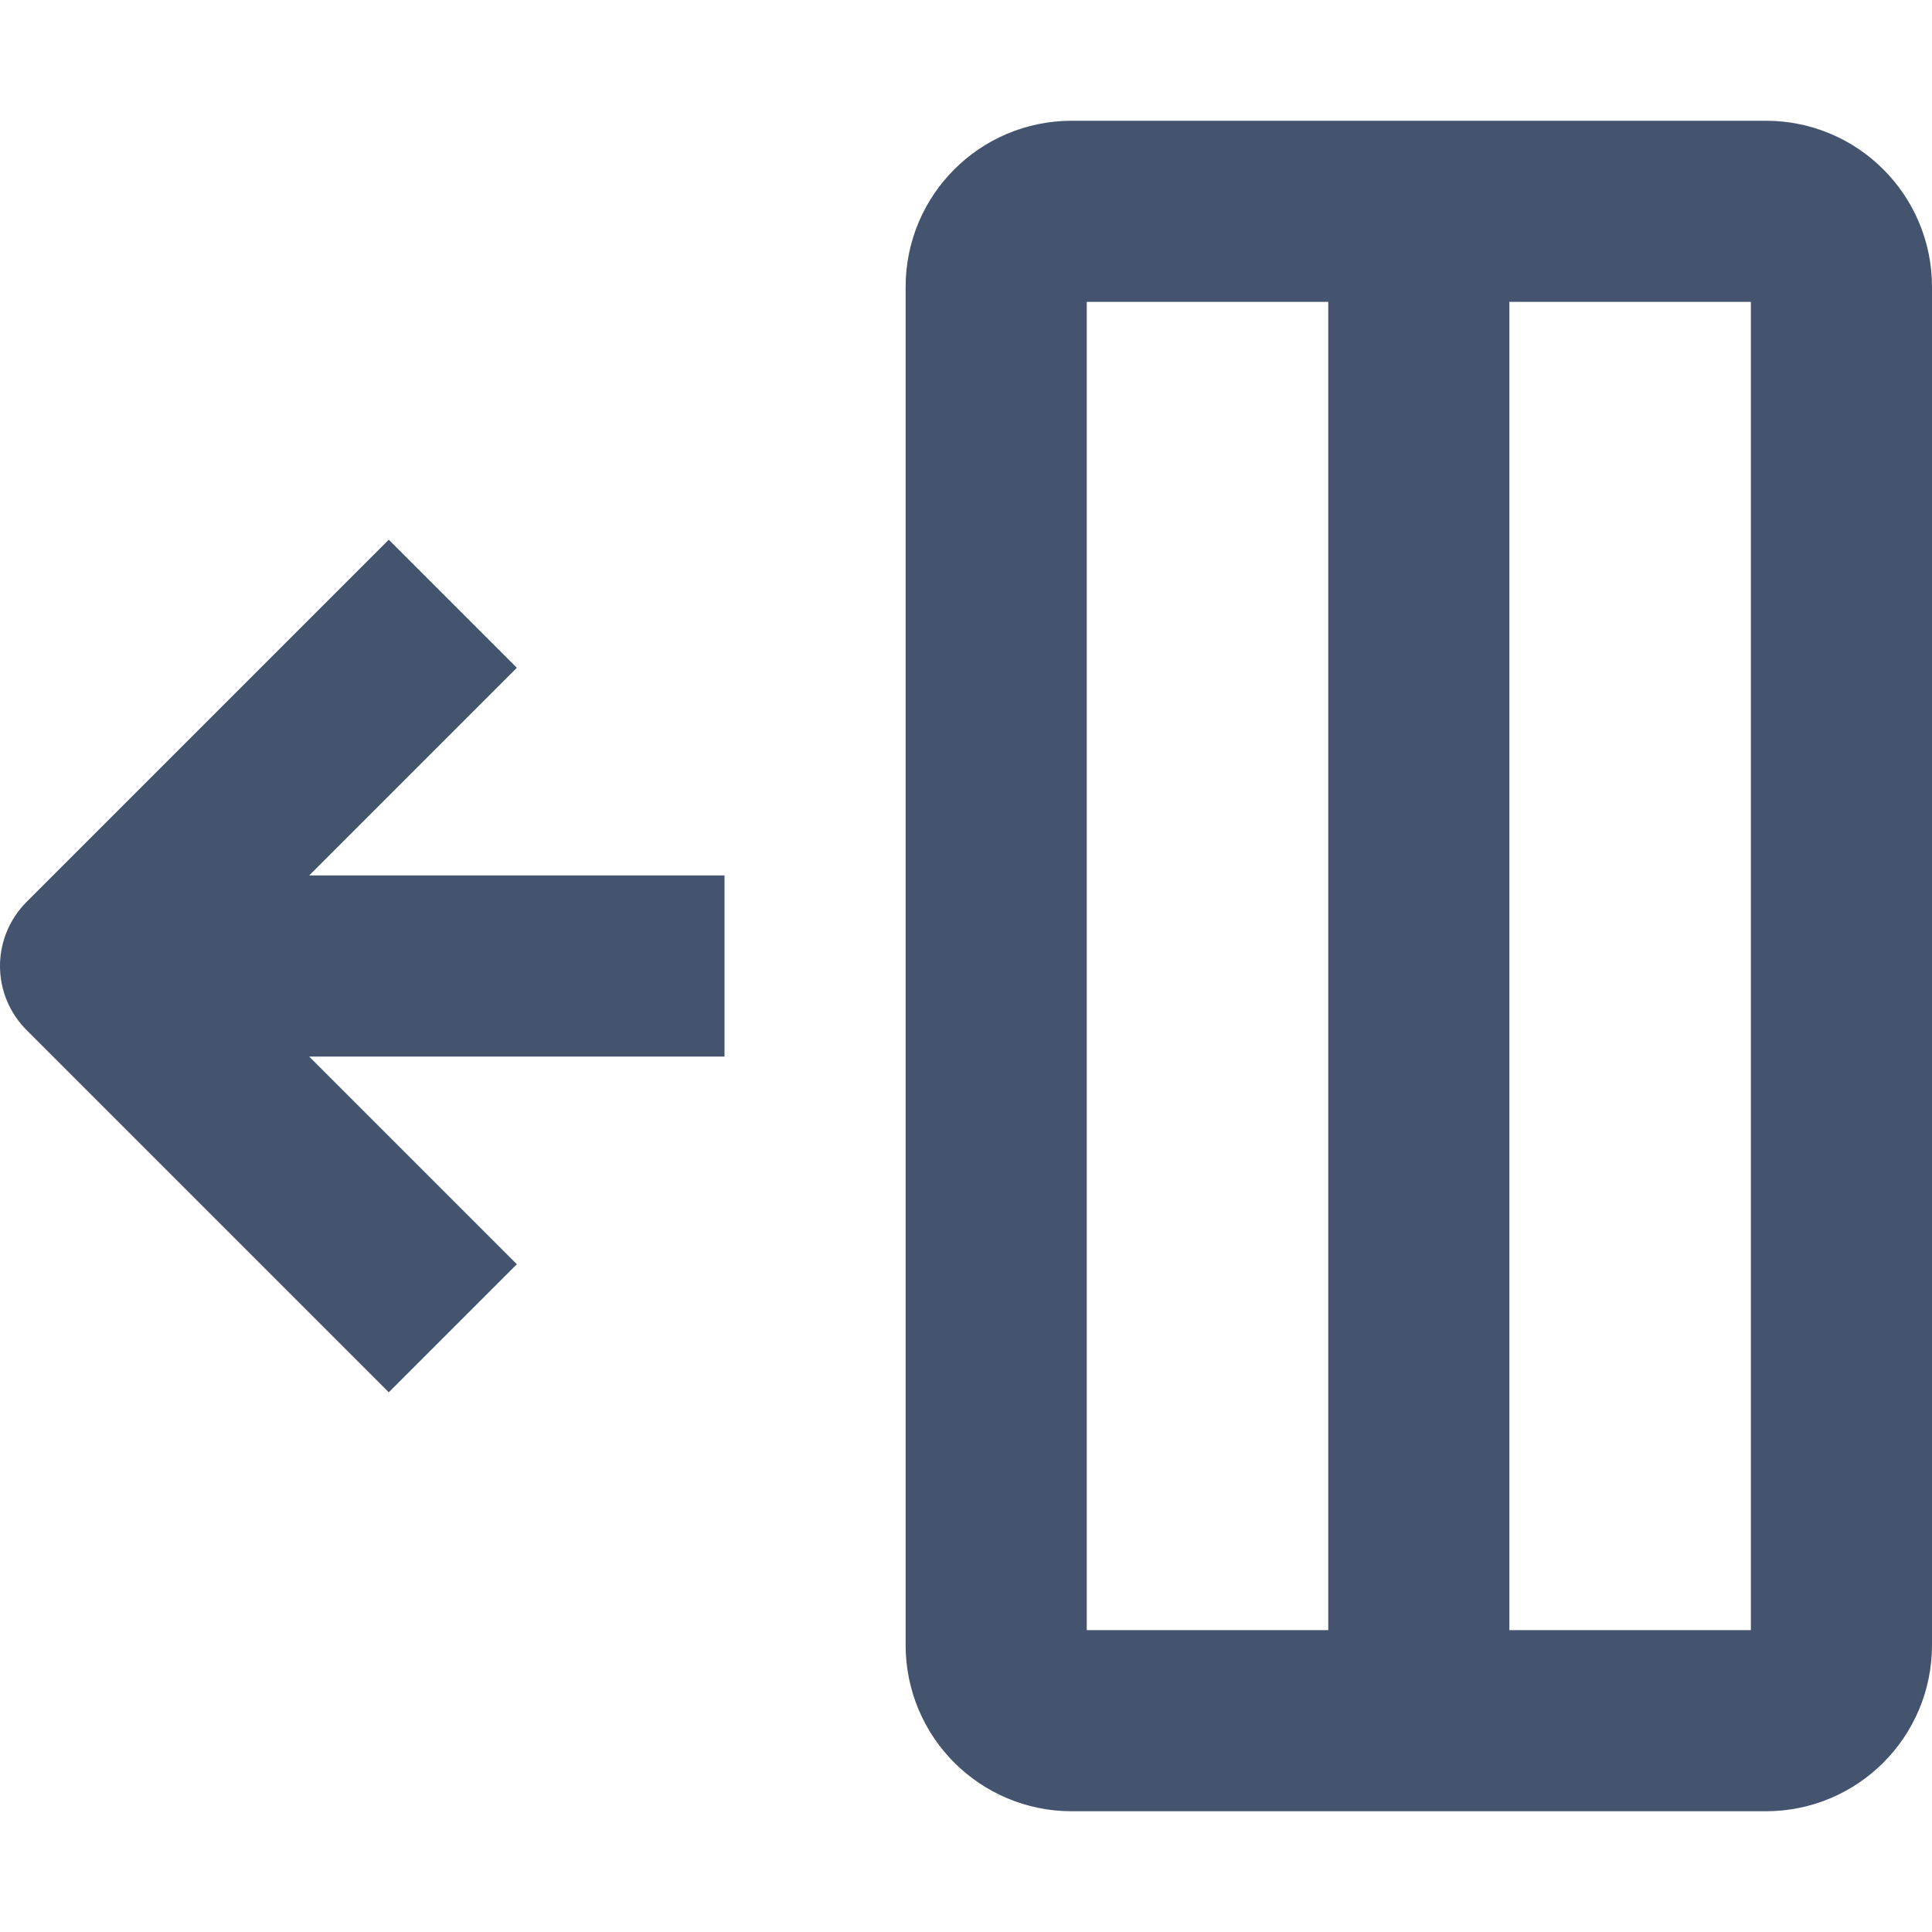 <svg width="16" height="16" viewBox="0 0 16 16" fill="none" xmlns="http://www.w3.org/2000/svg">
<path d="M11.75 1.75H8.875C8.53 1.75 8.25 2.03 8.25 2.375V13.625C8.25 13.97 8.53 14.25 8.875 14.25H11.75M11.75 1.75V14.25M11.75 1.75H14.625C14.97 1.75 15.25 2.03 15.25 2.375V13.625C15.25 13.97 14.97 14.25 14.625 14.25H11.75M3.75 11L0.75 8L3.75 5M6 8H1" stroke="#44546F" stroke-width="1.5" stroke-linejoin="round"/>
</svg>
